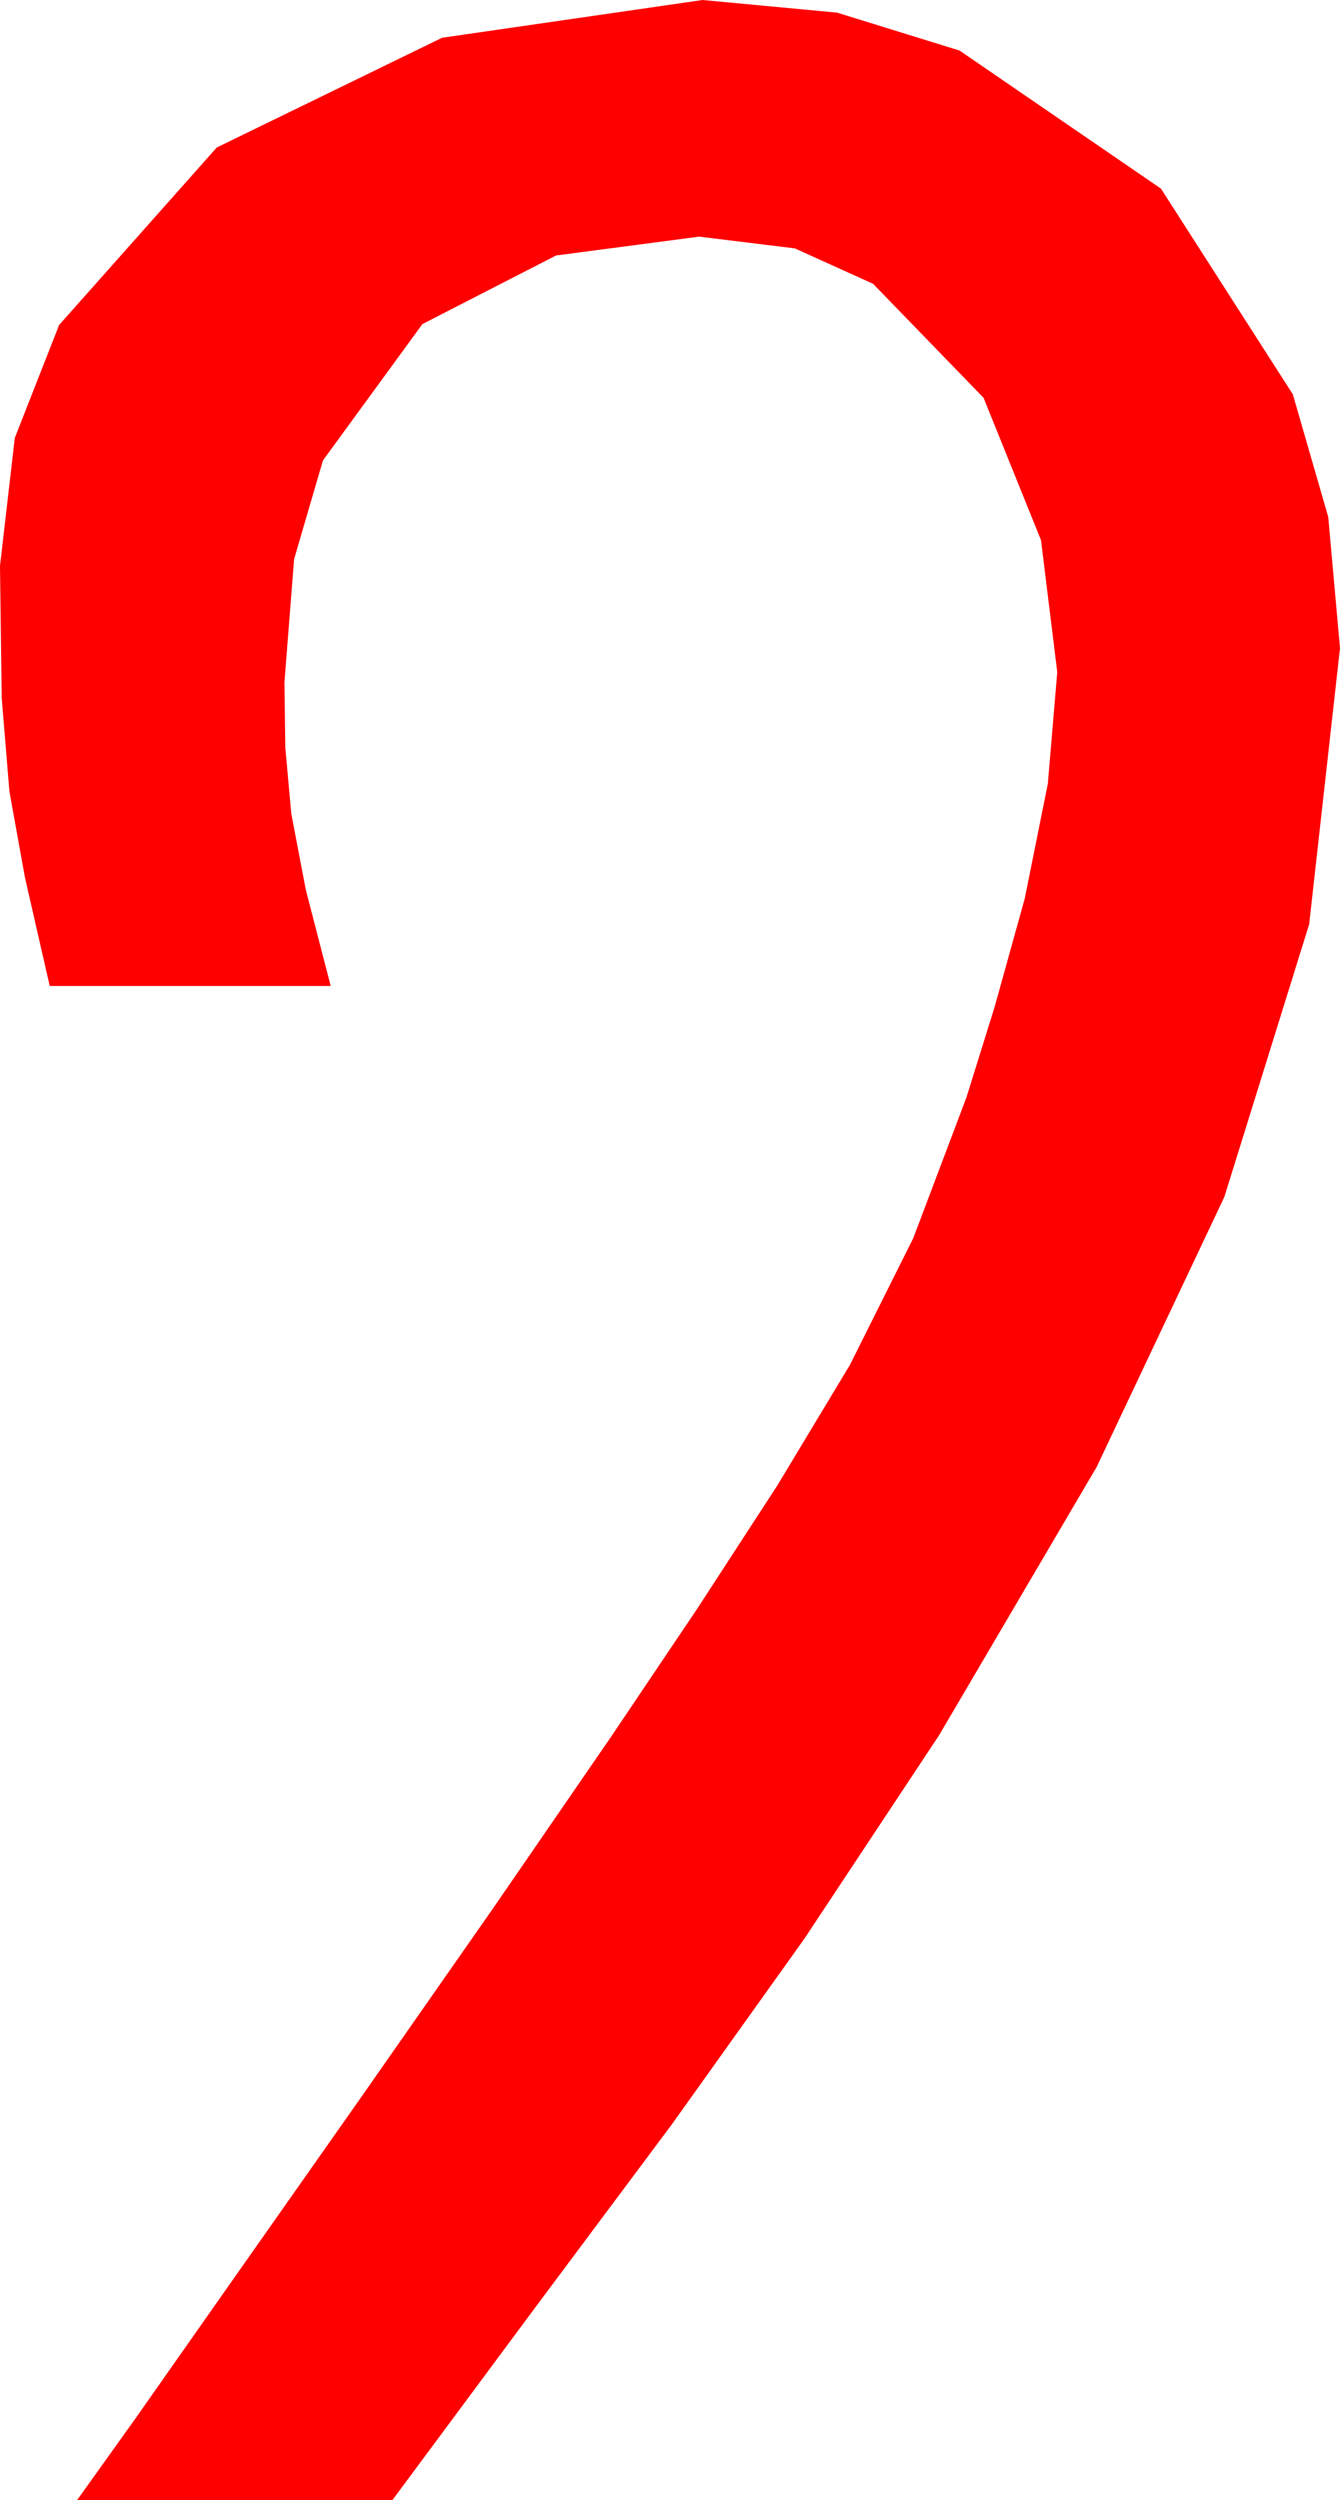 <?xml version="1.0" encoding="utf-8"?>
<!DOCTYPE svg PUBLIC "-//W3C//DTD SVG 1.1//EN" "http://www.w3.org/Graphics/SVG/1.1/DTD/svg11.dtd">
<svg width="22.91" height="42.715" xmlns="http://www.w3.org/2000/svg" xmlns:xlink="http://www.w3.org/1999/xlink" xmlns:xml="http://www.w3.org/XML/1998/namespace" version="1.1">
  <g>
    <g>
      <path style="fill:#FF0000;fill-opacity:1" d="M12.012,0L14.312,0.216 16.406,0.864 19.849,3.223 22.104,6.738 22.709,8.833 22.91,11.074 22.383,15.791 20.933,20.449 18.75,25.063 16.055,29.648 13.755,33.12 11.484,36.299 9.155,39.419 6.709,42.715 1.318,42.715 2.314,41.323 4.043,38.862 6.196,35.801 8.438,32.593 10.444,29.678 11.924,27.48 13.286,25.386 14.531,23.32 15.615,21.152 16.523,18.75 17.007,17.197 17.52,15.352 17.915,13.389 18.076,11.484 17.798,9.229 16.816,6.797 14.927,4.849 13.59,4.244 11.953,4.043 9.507,4.365 7.222,5.537 5.522,7.866 5.028,9.554 4.863,11.66 4.878,12.773 4.98,13.901 5.229,15.205 5.654,16.846 0.85,16.846 0.425,14.985 0.161,13.521 0.029,11.924 0,9.668 0.253,7.482 1.011,5.552 3.706,2.52 7.559,0.645 12.012,0z" />
    </g>
  </g>
</svg>